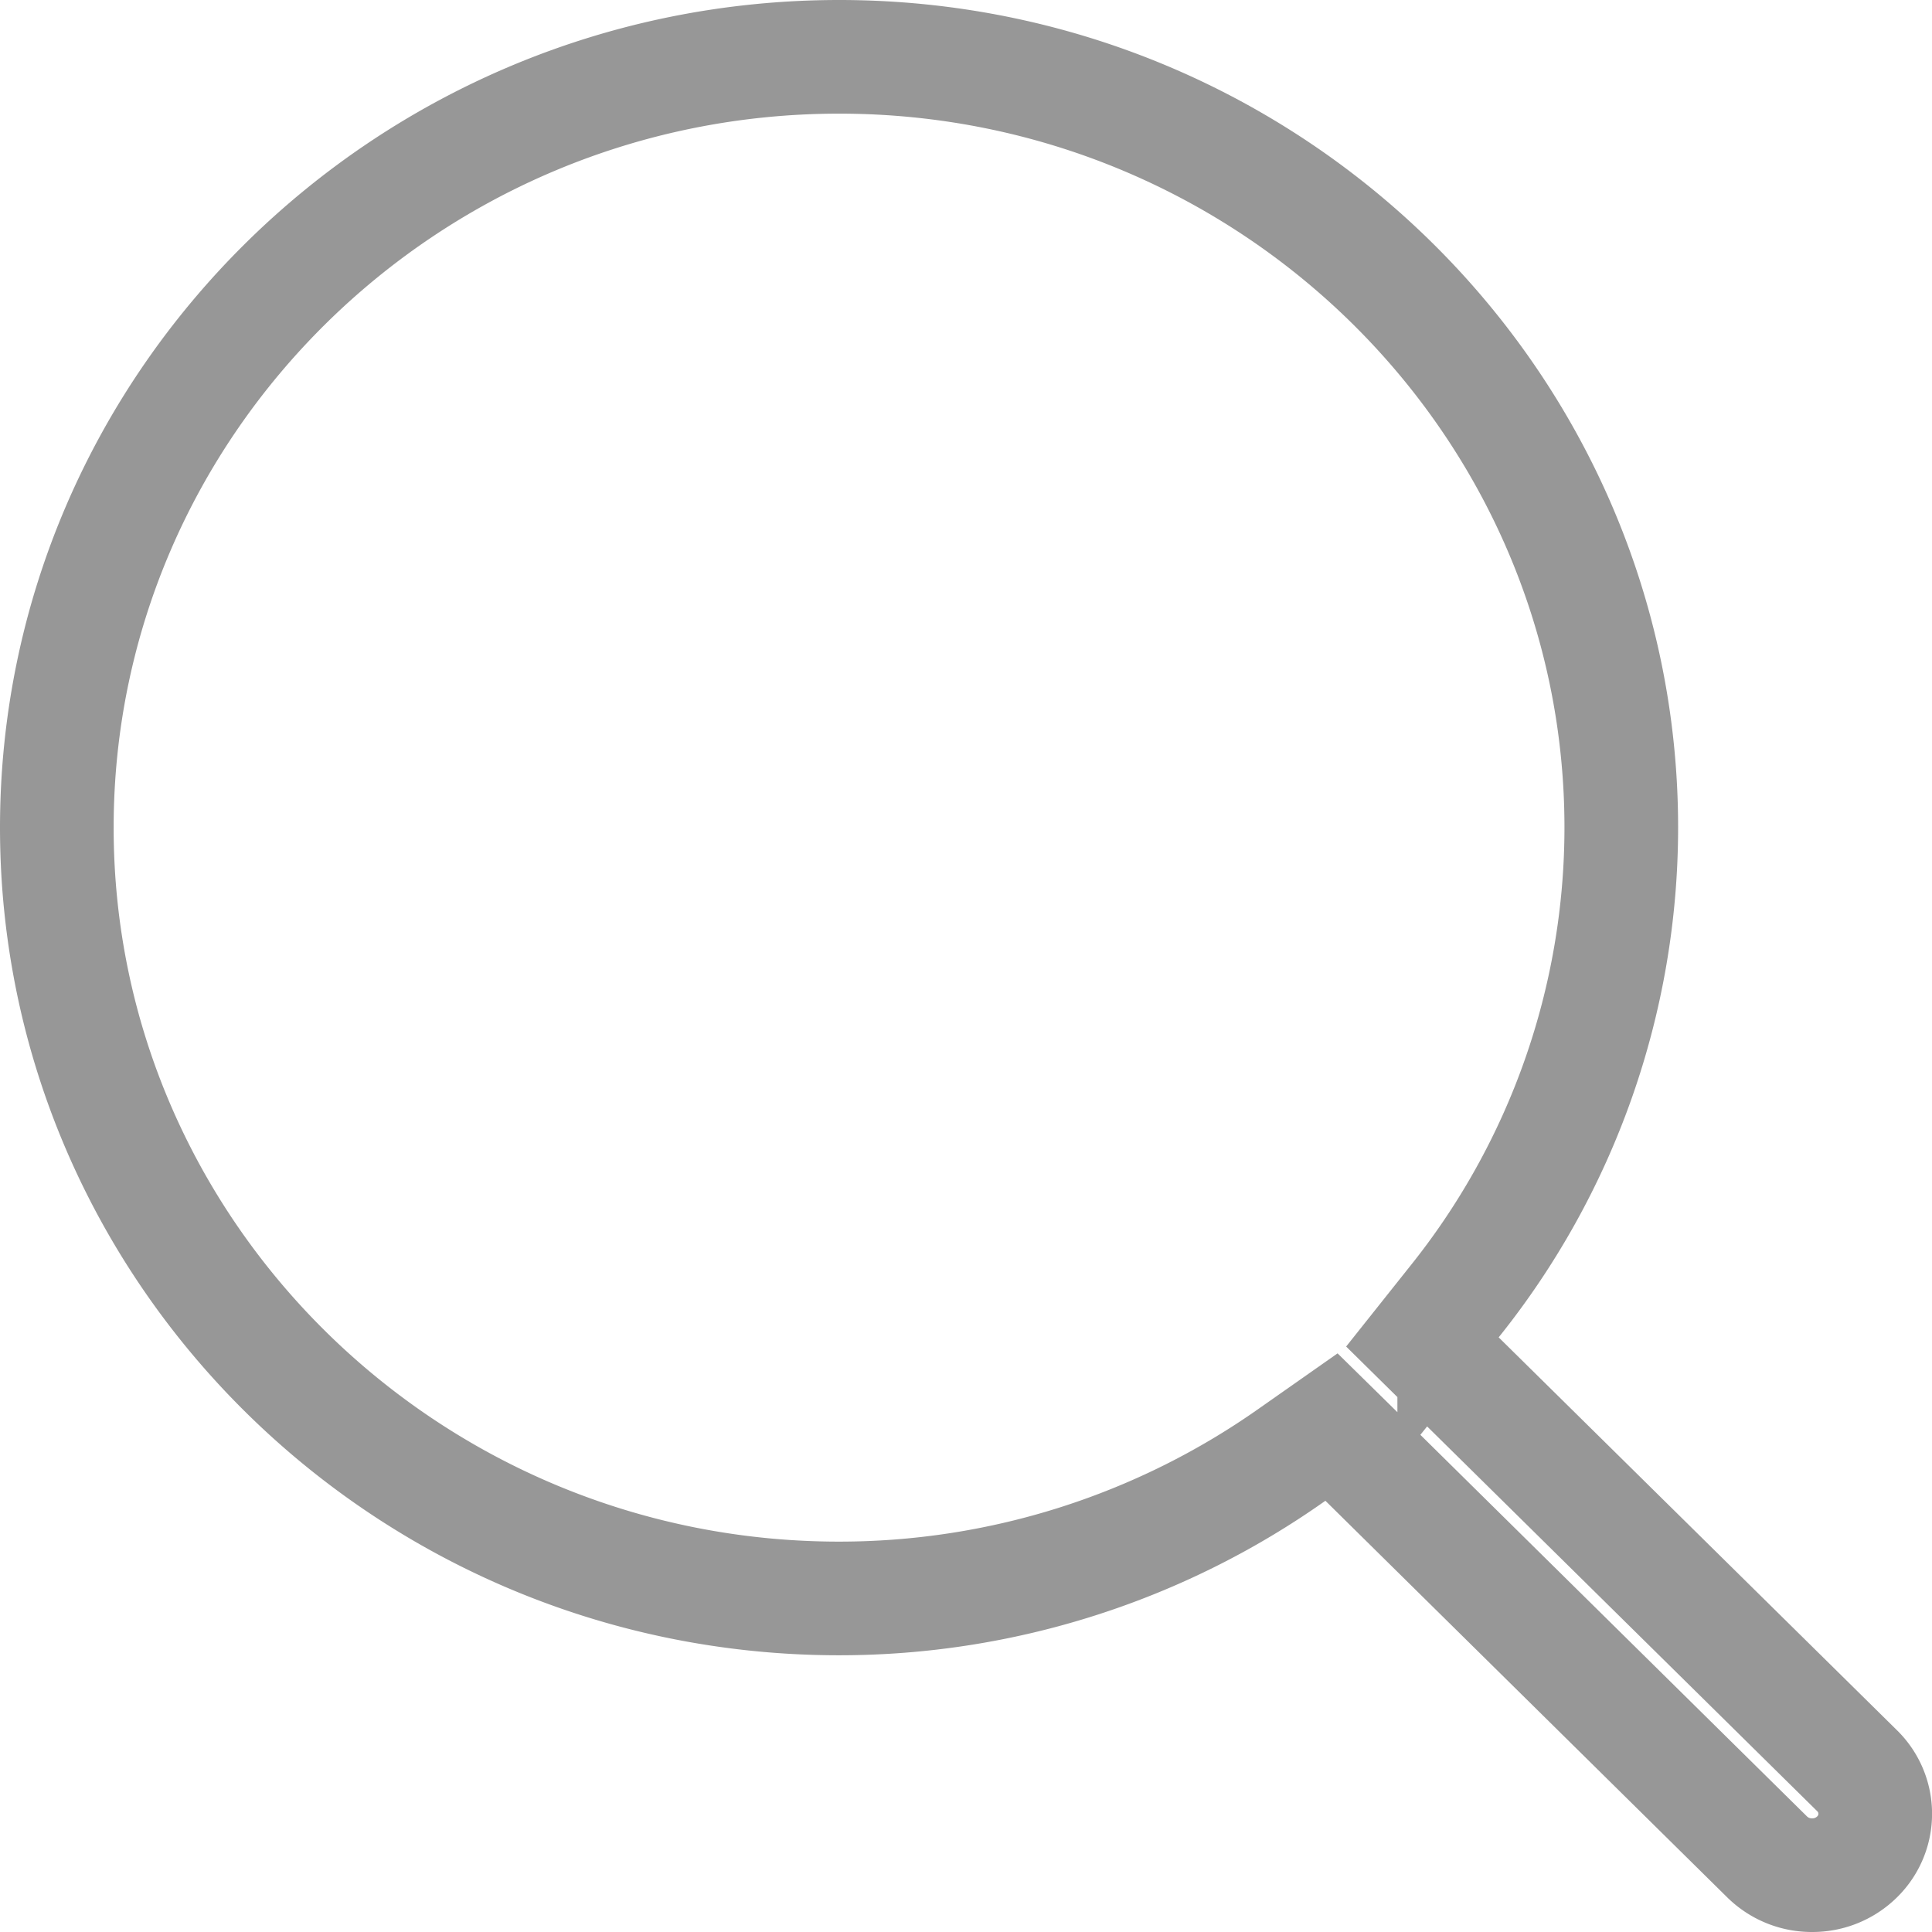 <svg xmlns="http://www.w3.org/2000/svg" width="17" height="17" viewBox="0 0 17 17">
    <path fill="none" fill-rule="evenodd" stroke="#979797" d="M16.34 15.58l-3.824-3.772.28-.352a6.671 6.671 0 0 0 1.47-4.173C14.266 3.545 11.18.5 7.384.5 3.587.5.5 3.545.5 7.283c0 3.738 3.087 6.782 6.884 6.782a6.907 6.907 0 0 0 3.99-1.268l.342-.24.298.293 3.536 3.49a.56.56 0 0 0 .396.16.559.559 0 0 0 .394-.16.53.53 0 0 0 0-.76z"/>
</svg>
